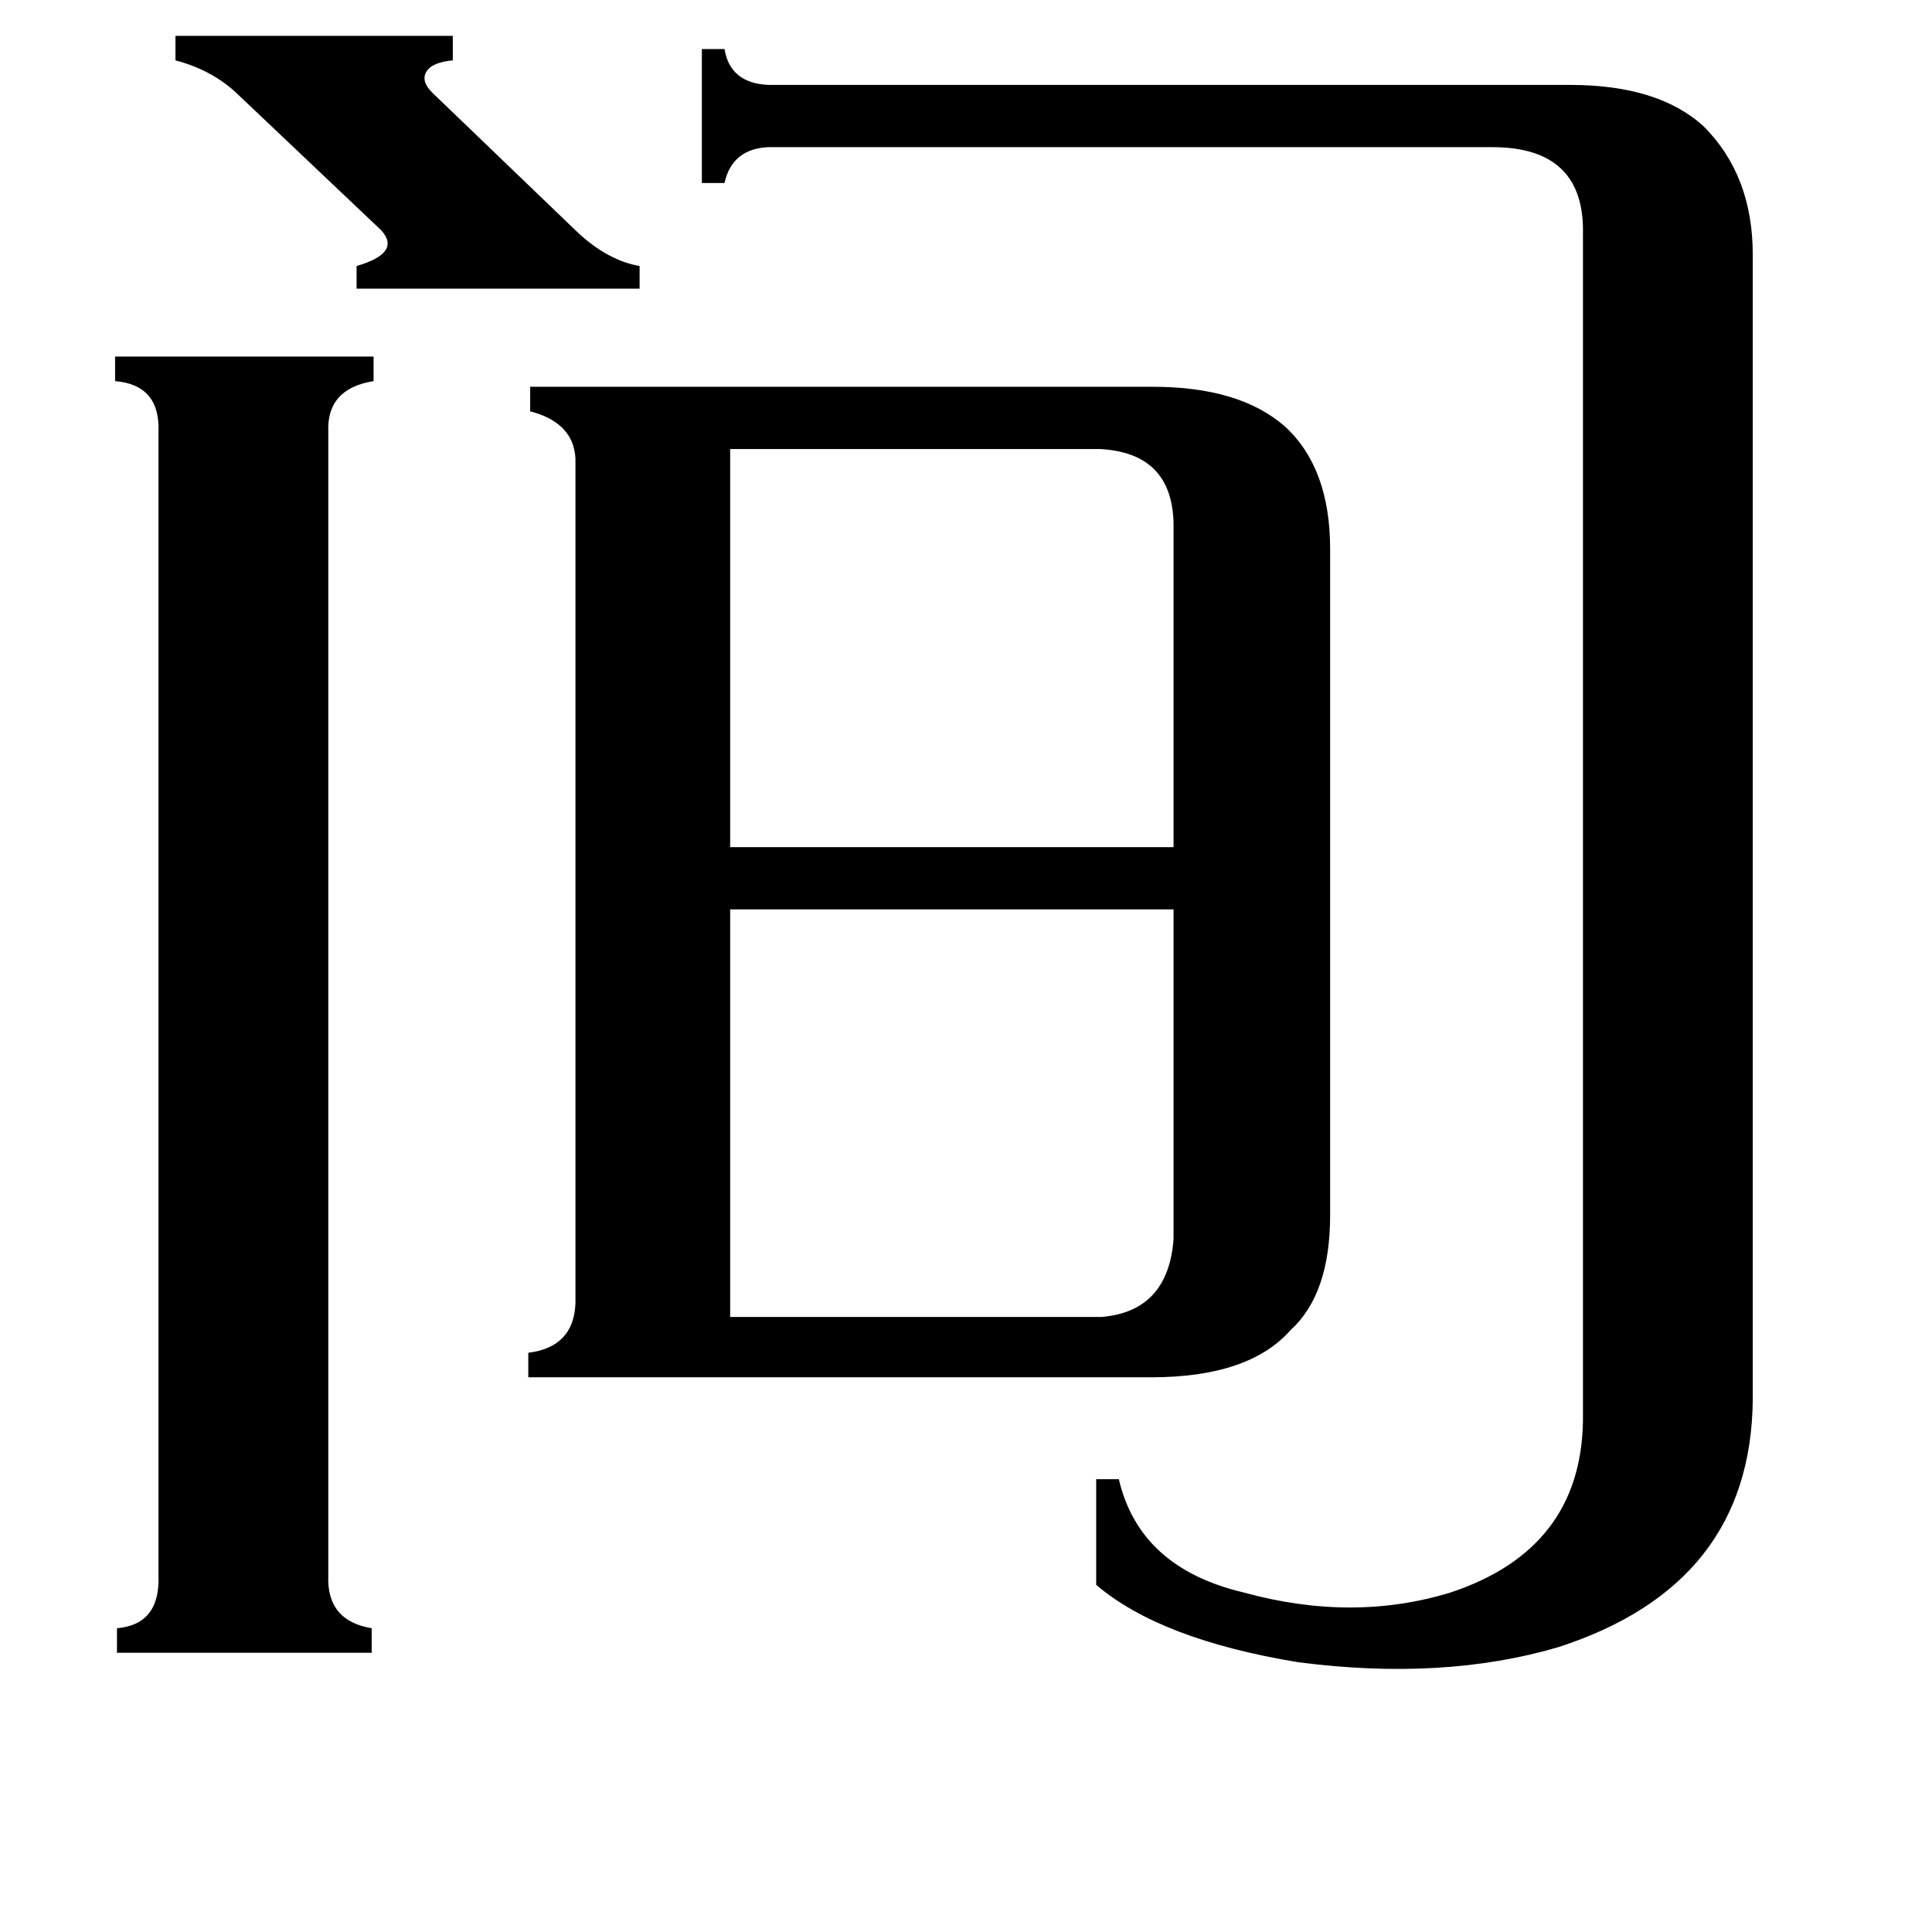 <svg xmlns="http://www.w3.org/2000/svg" viewBox="0 -800 1024 1024">
	<path fill="#000000" d="M93 -781H240V-768Q229 -767 226 -762Q223 -757 229 -751L306 -677Q322 -662 339 -659V-647H189V-659Q213 -666 202 -678L125 -751Q112 -763 93 -768ZM387 -562V-351H622V-523Q621 -560 583 -562ZM387 -102H584Q619 -105 622 -143V-318H387ZM174 35Q173 59 197 63V76H62V63Q85 61 84 35V-571Q85 -596 61 -598V-611H198V-598Q173 -594 174 -571ZM839 -676Q840 -722 791 -722H407Q388 -721 384 -703H372V-774H384Q387 -756 407 -755H832Q879 -755 903 -733Q929 -707 929 -665V-58Q928 40 826 73Q765 91 688 81Q615 69 581 40V-16H593Q604 31 659 44Q717 60 769 44Q838 21 839 -47ZM305 -557Q304 -576 281 -582V-595H611Q657 -595 681 -574Q705 -552 705 -509V-156Q705 -114 684 -95Q662 -70 610 -70H280V-83Q304 -86 305 -109Z"/>
</svg>